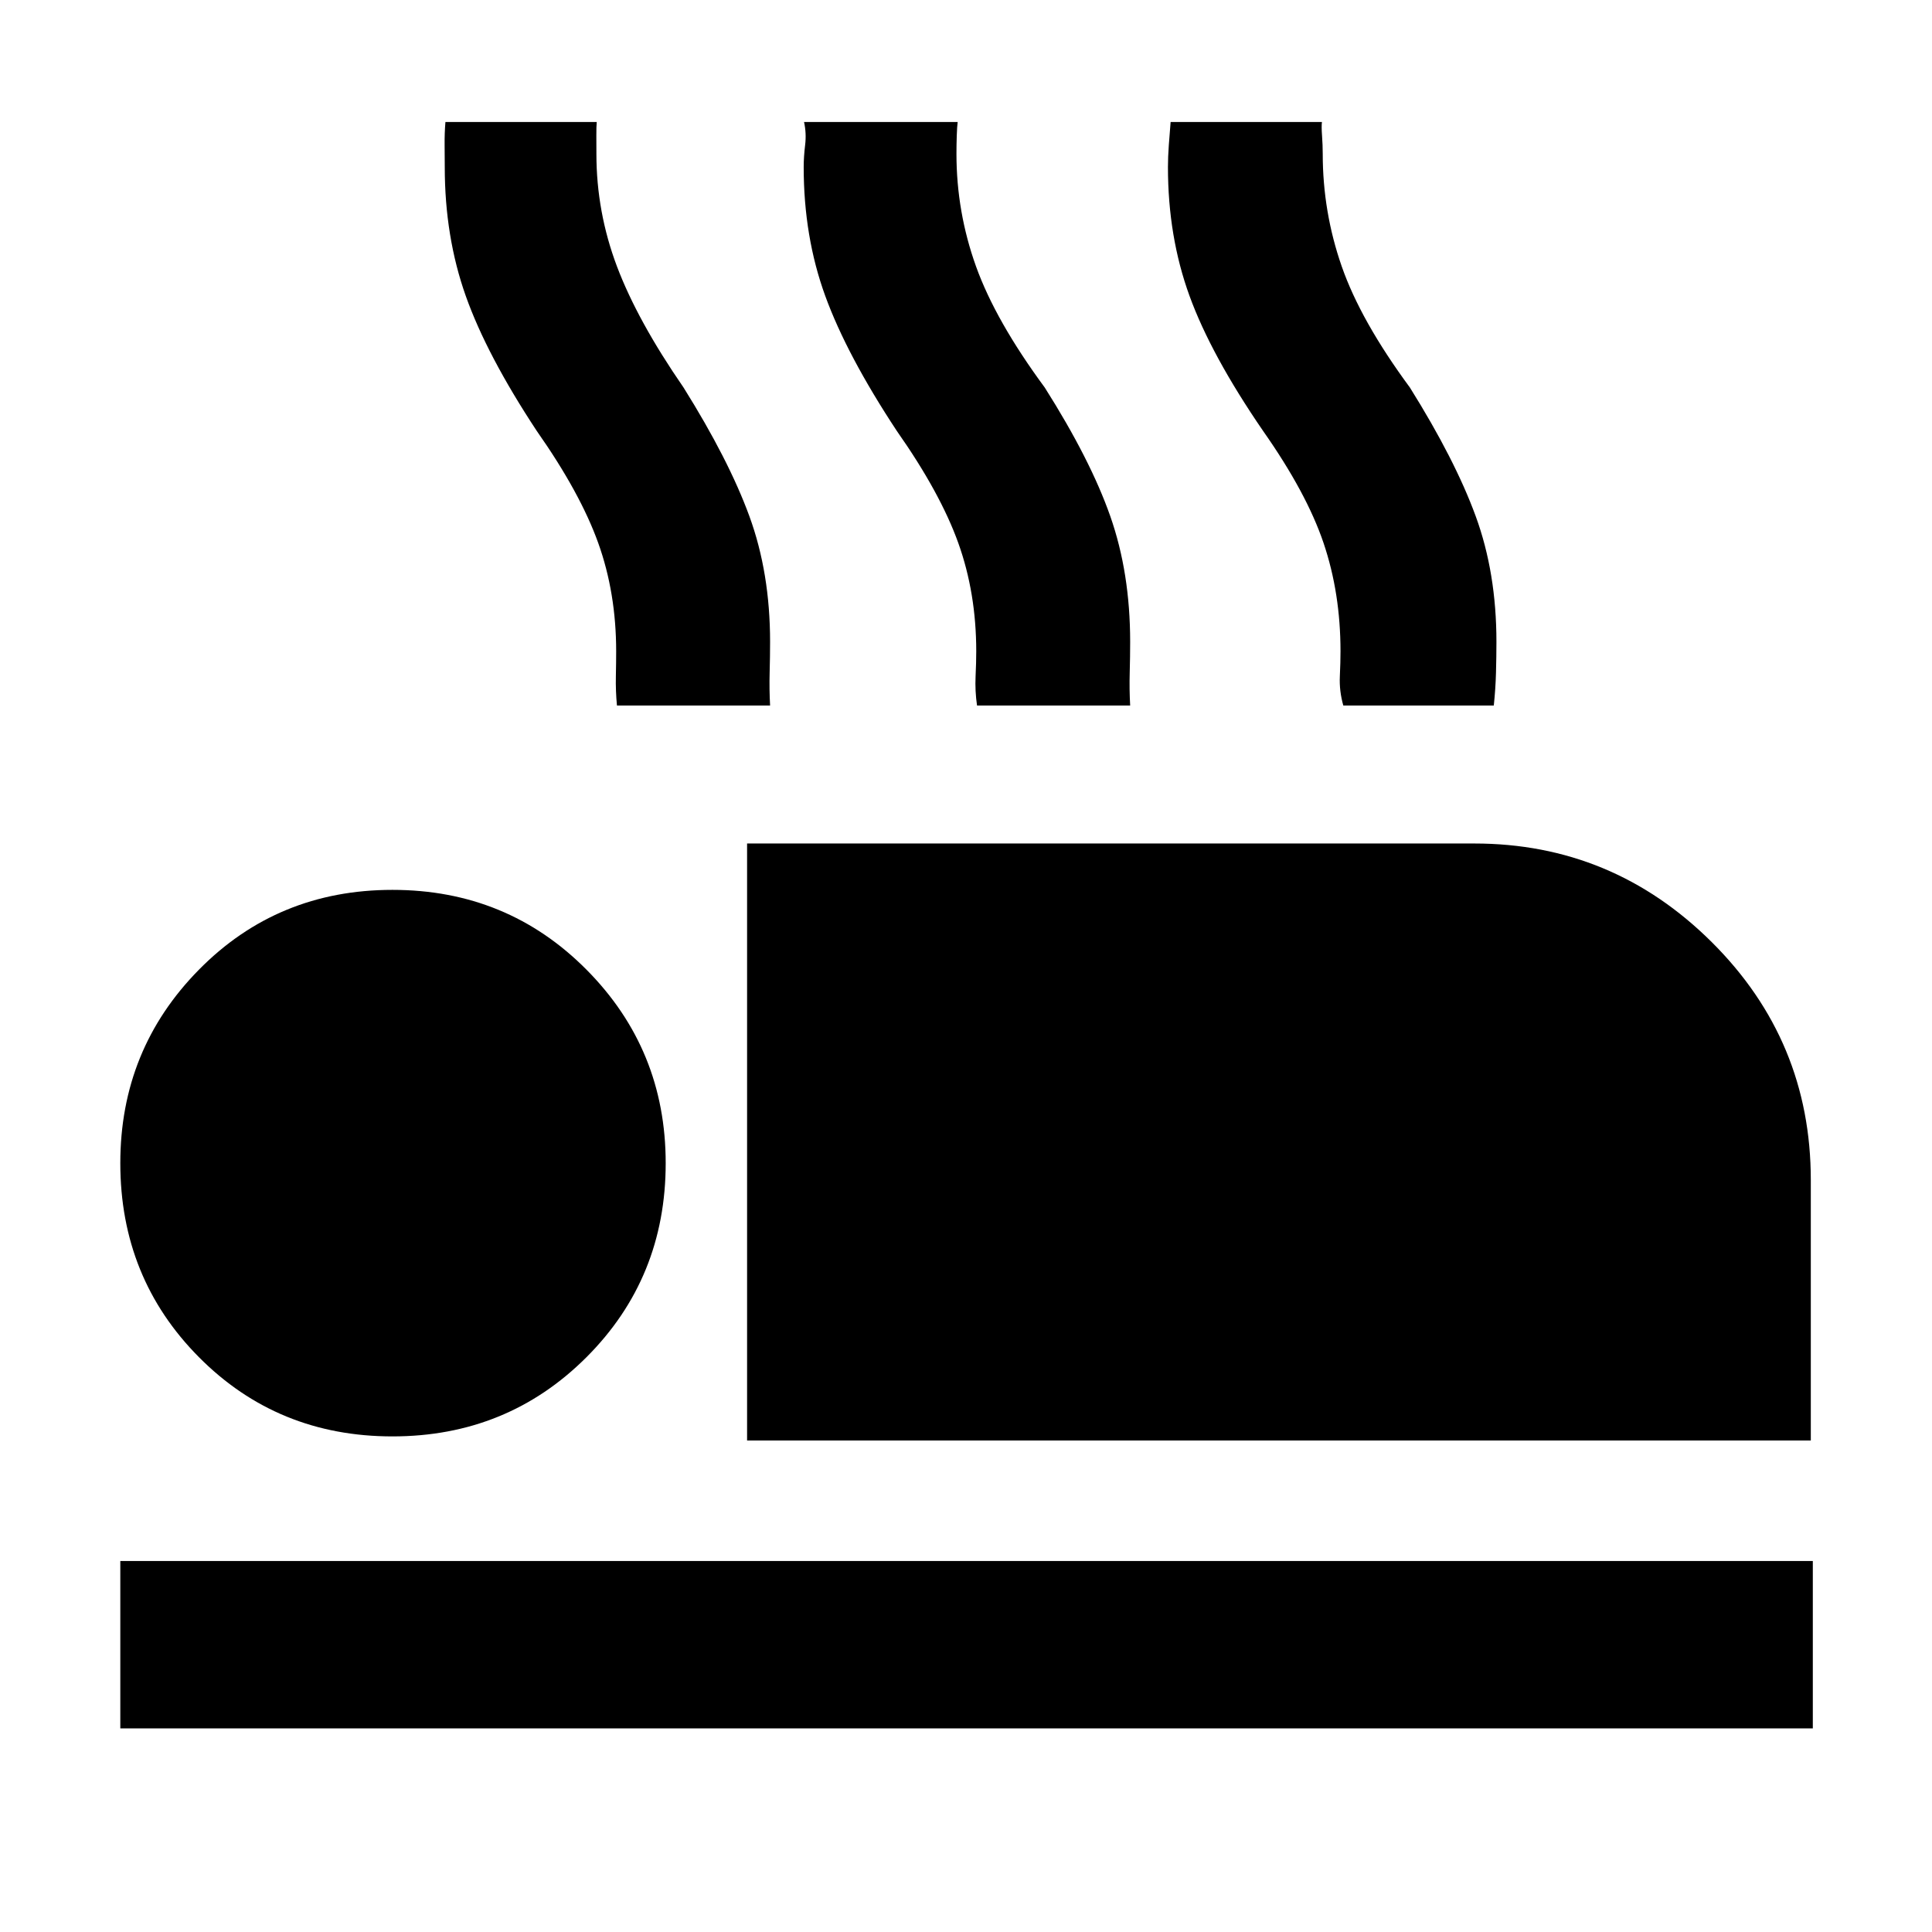 <svg xmlns="http://www.w3.org/2000/svg" height="48" viewBox="0 -960 960 960" width="48"><path d="M371.22-244.22v-296.65h361.35q68.69 0 117.95 48.96 49.26 48.97 49.26 118.26v129.43H371.22ZM59.78-101.17v-83.18h841v83.18h-841ZM195-246.26q-57.06 0-96.14-39.36t-39.08-96.42q0-56.5 39.08-96.14 39.08-39.65 96.14-39.65t96.42 39.65q39.36 39.64 39.36 96.14 0 57.06-39.36 96.42T195-246.26Zm111.56-363.18q-.69-7.3-.54-14.46.15-7.16.15-12.45 0-28.99-8.93-53.89-8.94-24.89-30.5-55.59-24.87-37.69-35.31-67.13Q221-842.39 221-877q0-5-.07-10.89-.06-5.89.4-11.5h75.19q-.22 2.04-.2 6.78.03 4.74.03 9.04 0 28.87 10.21 55.94 10.22 27.06 33.09 60.19 22.44 35.83 32.72 63.96 10.28 28.13 10.28 62.39 0 7.31-.22 15.39-.21 8.09.22 16.26h-76.09Zm178.92 0q-1.05-7.24-.72-14.42.33-7.18.33-12.49 0-28.99-8.94-53.89-8.93-24.89-30.5-55.59-24.87-37.69-35.59-67.13-10.71-29.43-10.71-64.04 0-5 .71-10.89.72-5.89-.54-11.5h76.35q-.3 2.04-.46 6.78-.15 4.74-.15 9.04 0 28.87 9.72 55.94 9.72 27.06 34.15 60.19 22.7 35.83 32.57 63.96 9.87 28.13 9.87 62.39 0 7.31-.22 15.39-.22 8.09.22 16.26h-76.09Zm182 0q-2.05-7.24-1.72-14.42.33-7.18.33-12.49 0-28.99-8.44-53.89-8.43-24.89-30-55.59-25.87-37.69-36.58-67.13-10.72-29.43-10.72-64.04 0-5 .43-10.89.44-5.89.9-11.5h75.19q-.3 2.04.04 6.78.35 4.74.35 9.04 0 28.87 9.44 55.94 9.43 27.06 33.87 60.19 22.43 35.83 32.71 63.96 10.29 28.13 10.29 62.39 0 7.31-.22 15.39-.22 8.09-1.09 16.26h-74.78Z"/></svg>